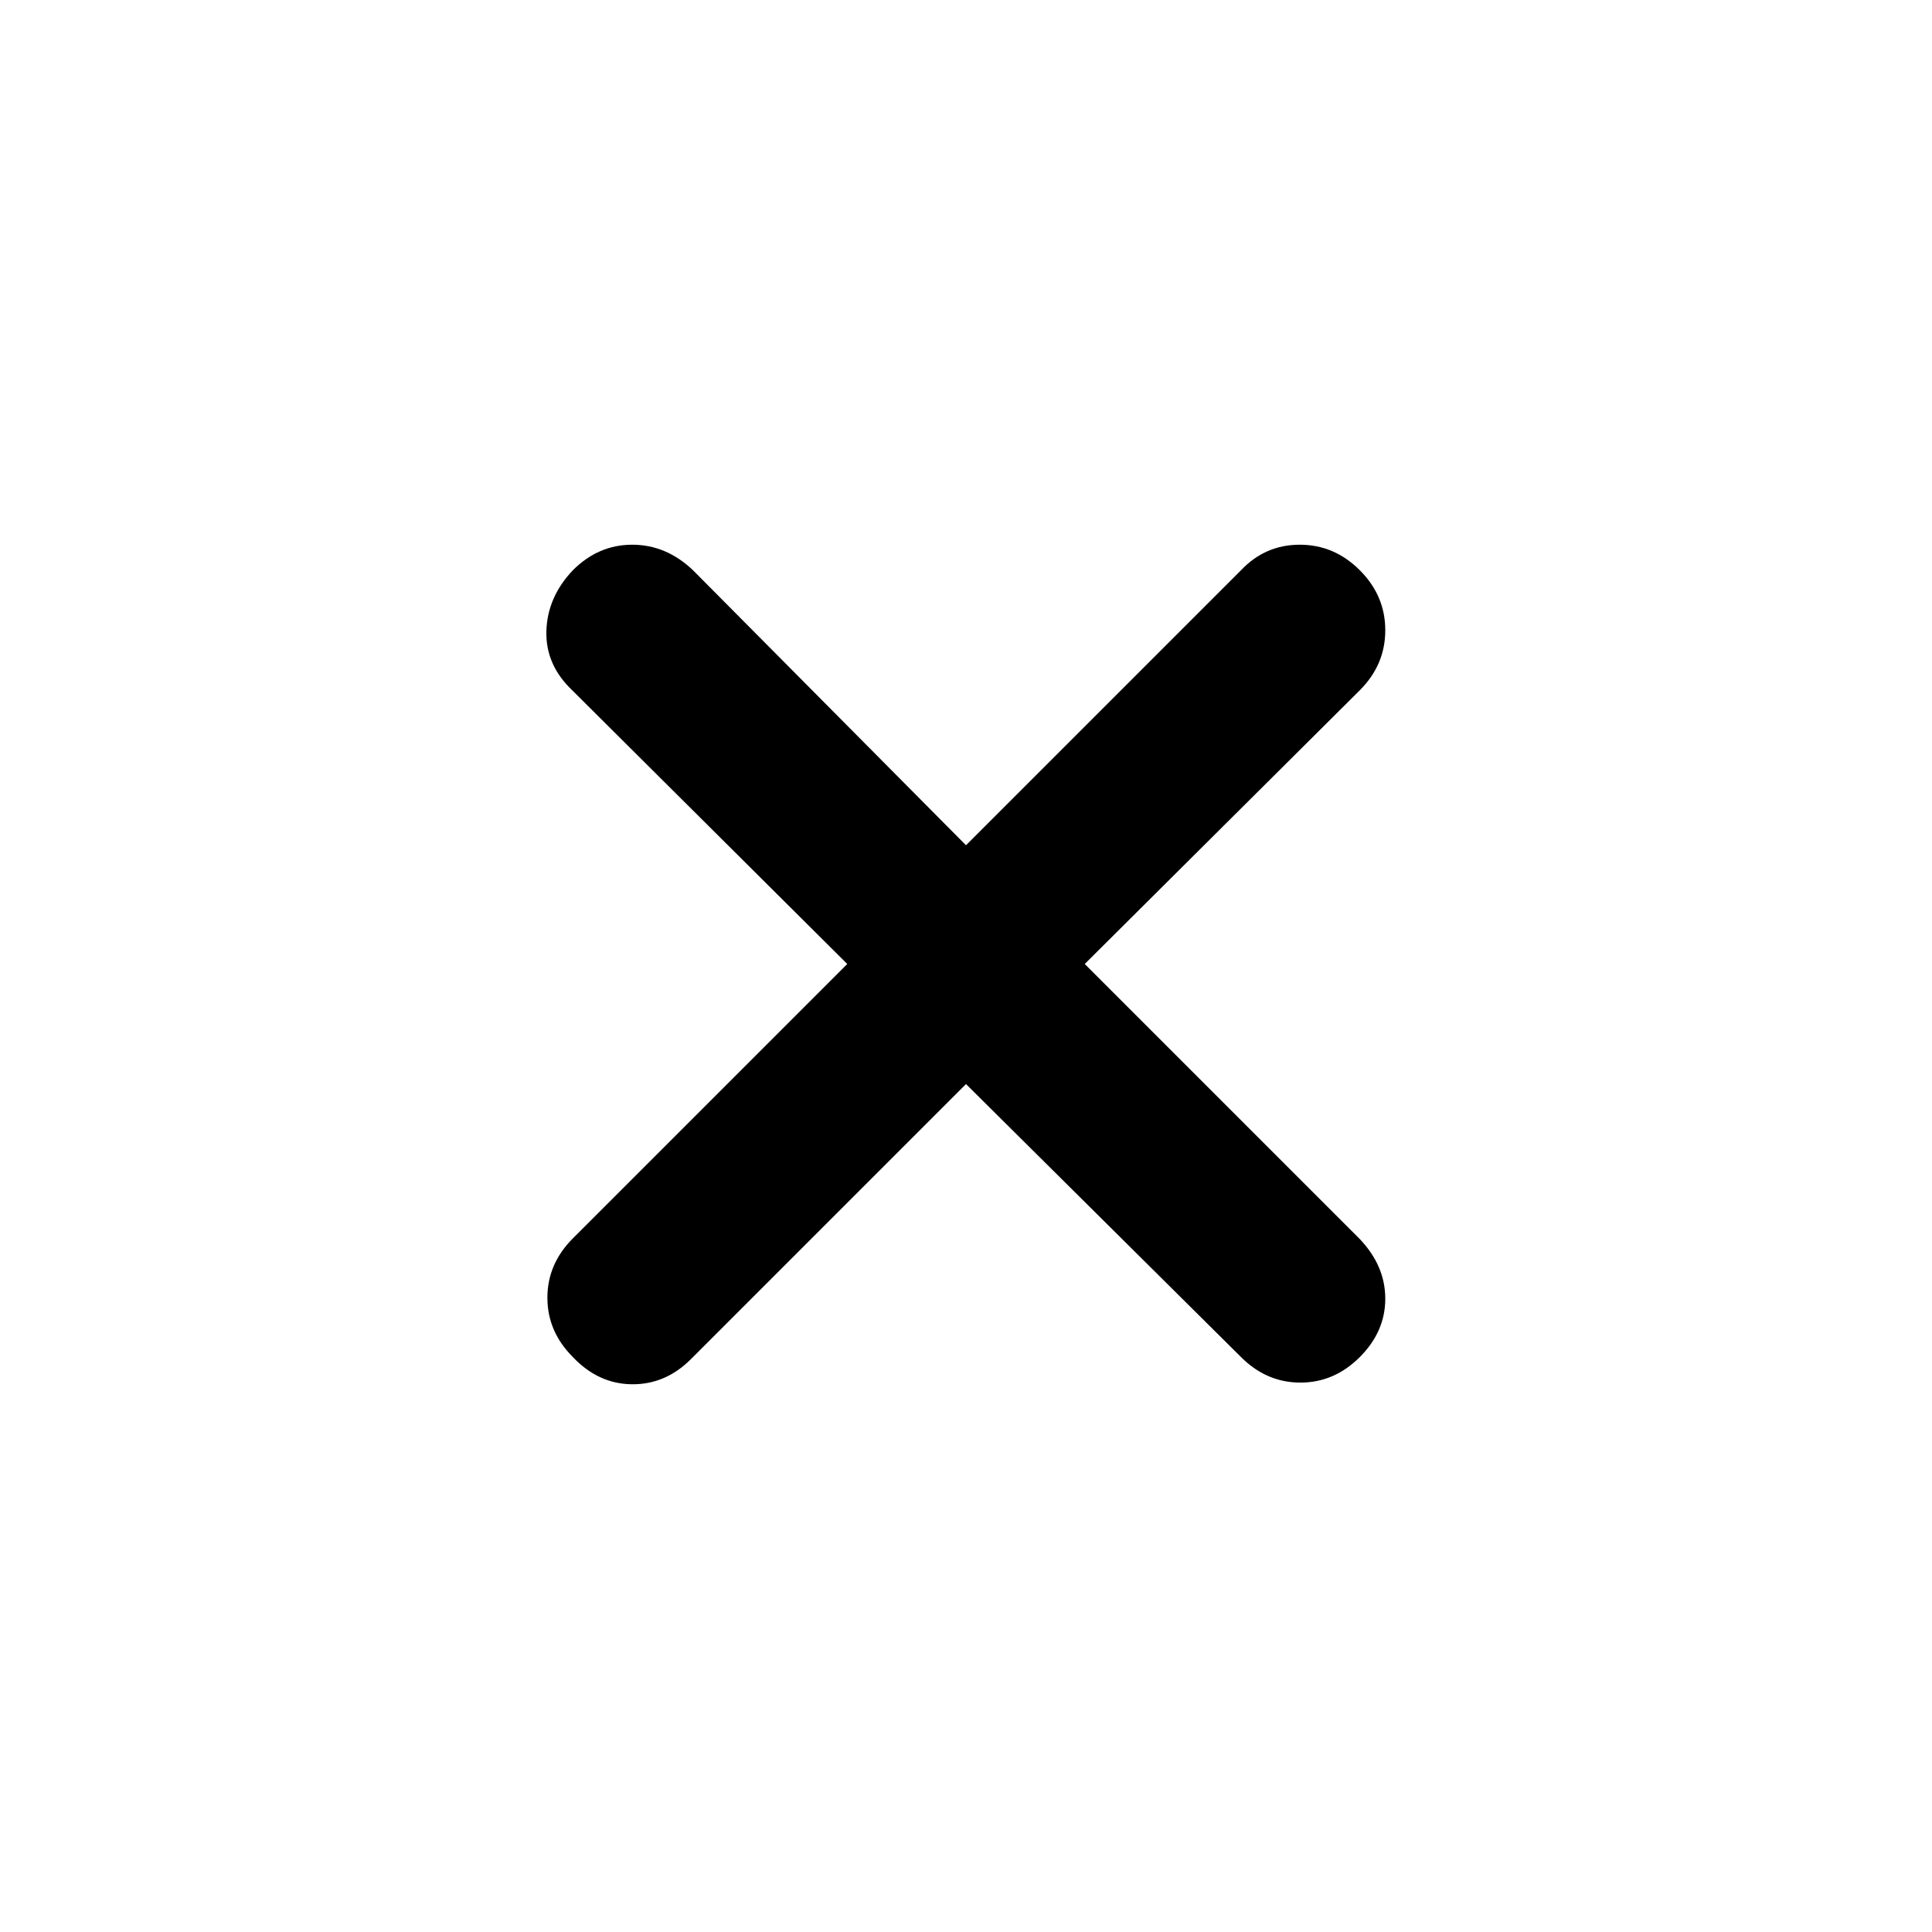 <svg xmlns="http://www.w3.org/2000/svg" height="40" viewBox="0 -960 960 960" width="40"><path d="M480-421.334 343.332-284.666q-12.666 12.666-29.333 12.5-16.666-.167-29.333-13.5Q272-298.333 272-315.166t12.666-29.5L421-481 284.333-617.001Q271-629.668 271.5-646.501t13.166-30.166q12.667-12.667 29.5-12.667t30.166 12.667L480-540l136.668-136.667q12-12.667 29.166-12.667 17.167 0 29.833 12.667 12.667 12.666 12.667 29.833 0 17.166-12.667 29.833L539-481l136.667 136.668q12.667 13.333 12.667 29.666t-12.667 29Q663.001-273 646.167-273q-16.833 0-29.499-12.666L480-421.334Z"/></svg>